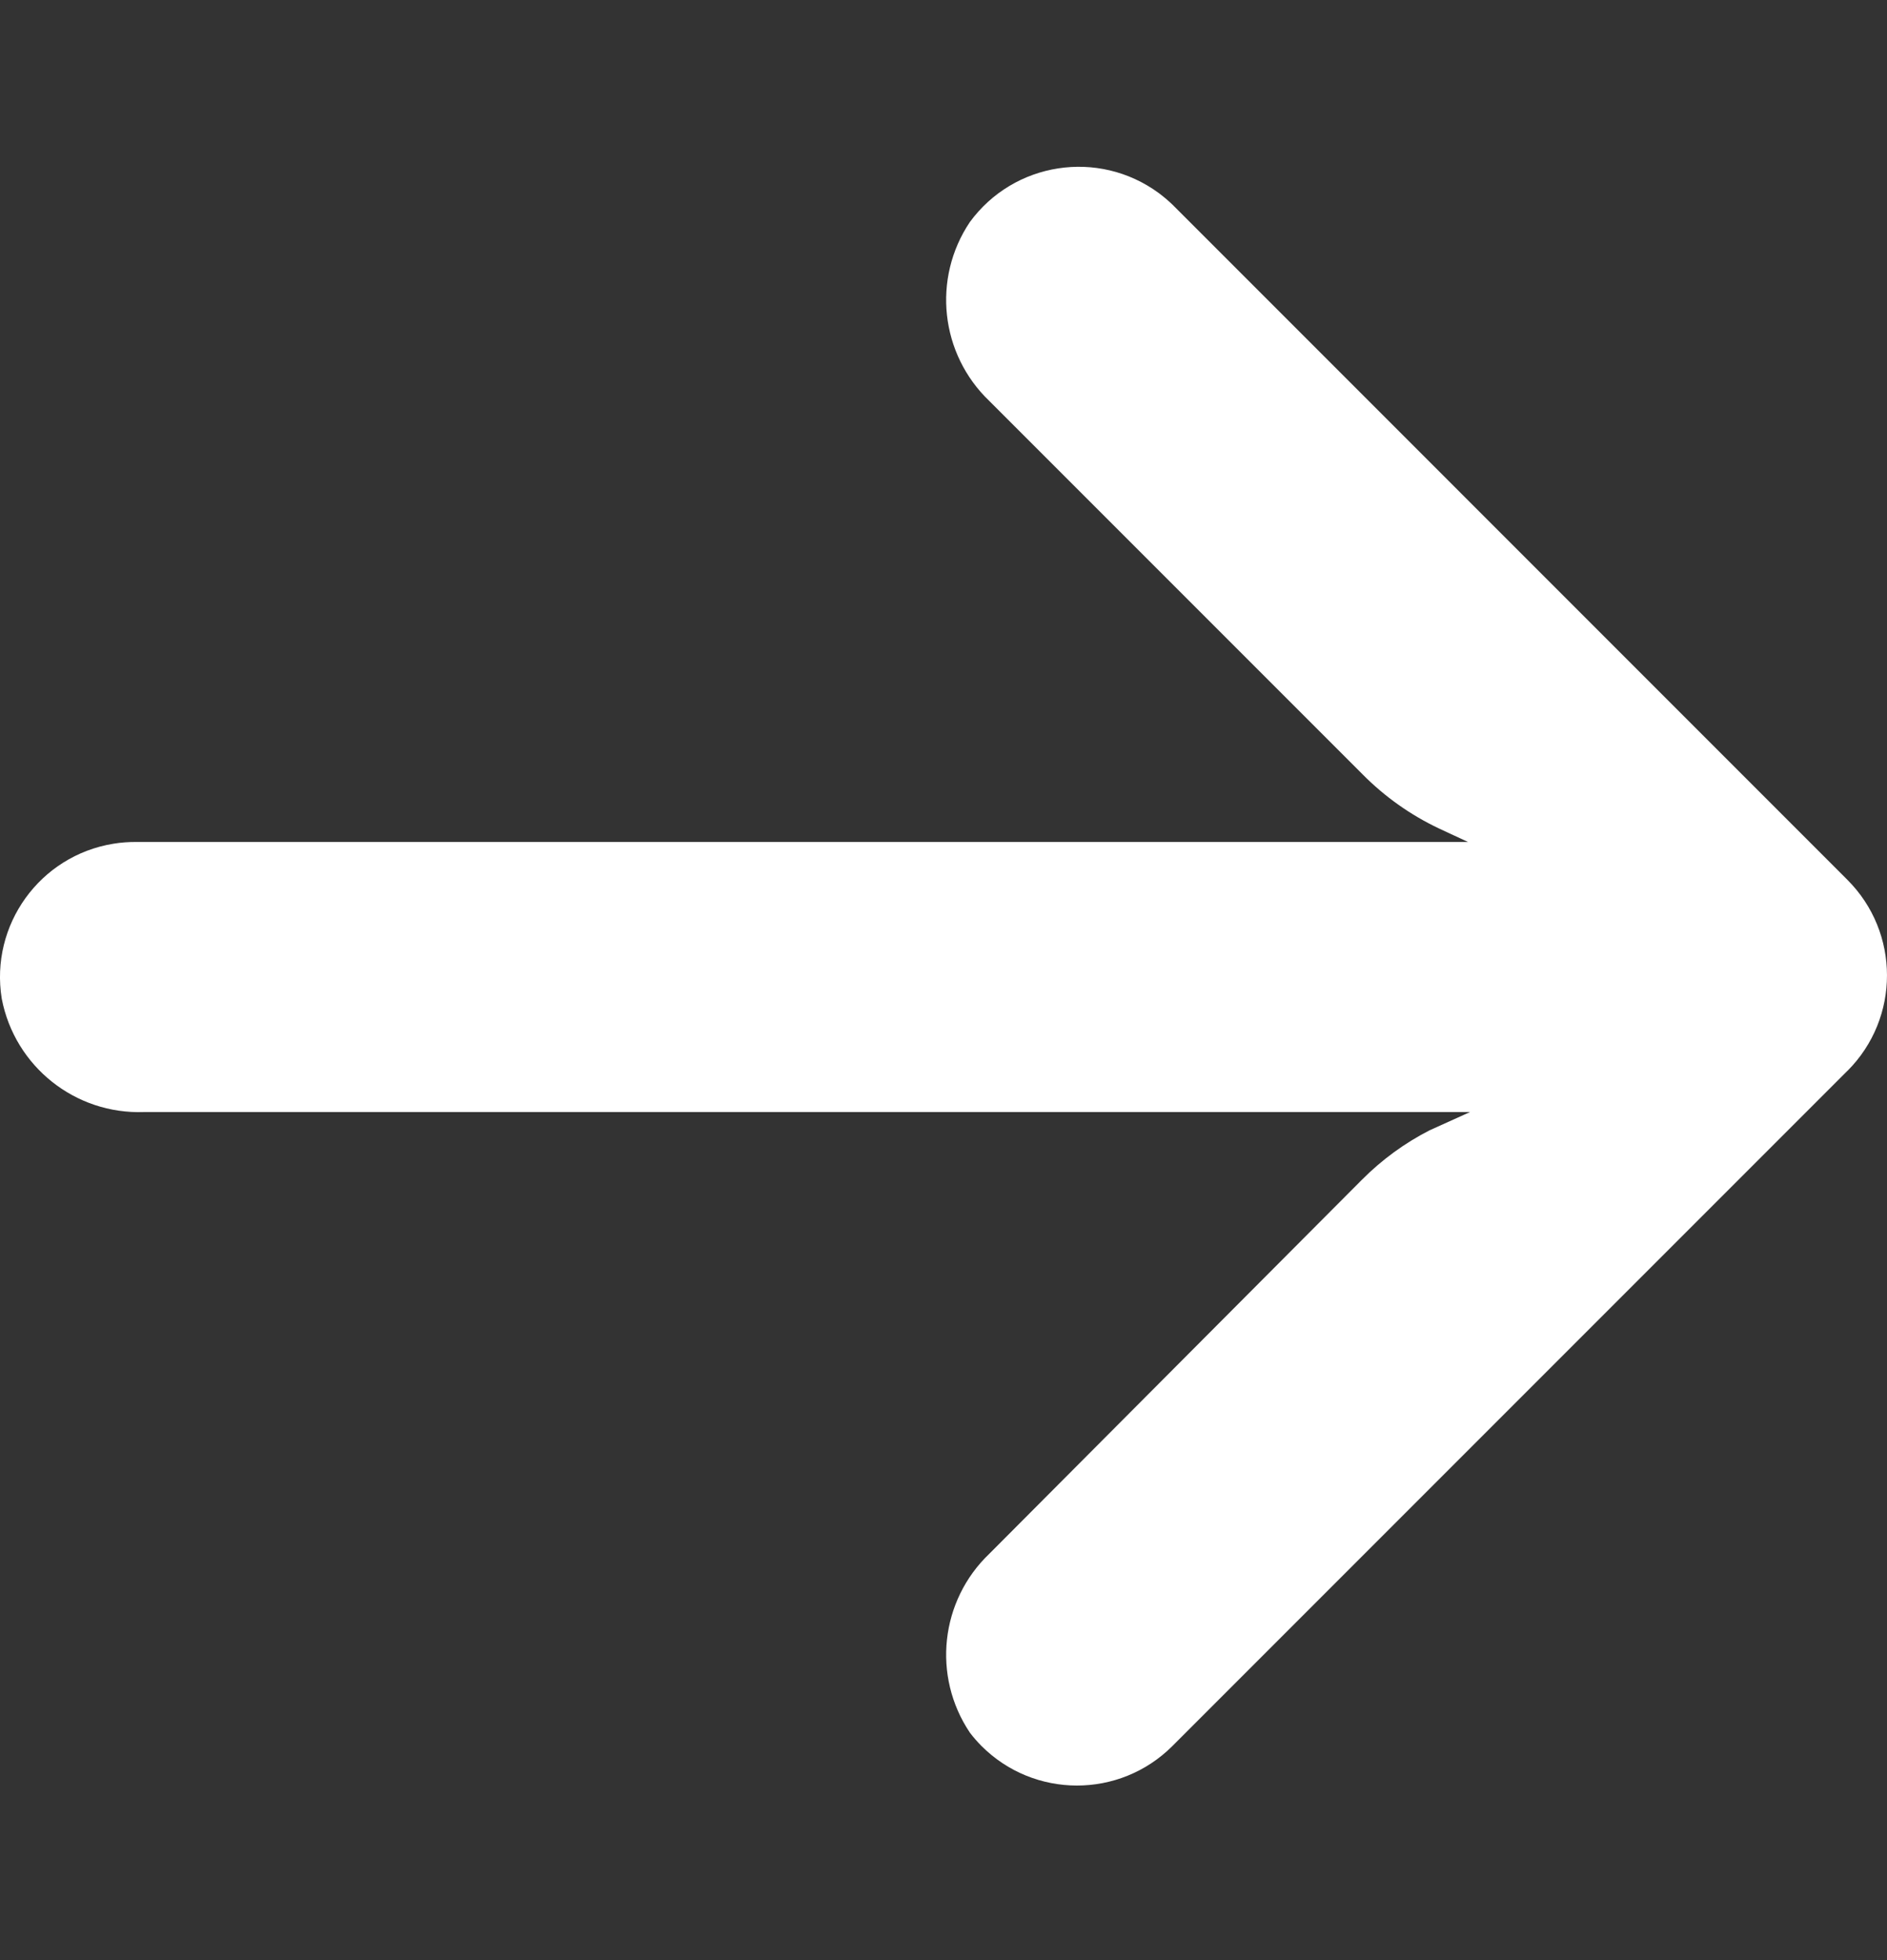 <svg width="26" height="27" viewBox="0 0 26 27" fill="none" xmlns="http://www.w3.org/2000/svg">
<rect x="0" y="0" width="26" height="27" fill="#333333" stroke="none"/>
<g clip-path="url(#clip0)">
<path d="M1.563 11.622C1.669 11.604 1.777 11.597 1.885 11.598H20.227L19.827 11.412C19.436 11.227 19.08 10.975 18.776 10.668L13.632 5.524C12.955 4.877 12.841 3.837 13.363 3.059C13.97 2.23 15.133 2.05 15.963 2.657C16.029 2.706 16.093 2.76 16.153 2.817L25.454 12.119C26.181 12.845 26.182 14.023 25.456 14.75C25.455 14.75 25.455 14.751 25.454 14.751L16.153 24.052C15.425 24.778 14.248 24.776 13.522 24.049C13.465 23.991 13.412 23.931 13.363 23.866C12.841 23.088 12.955 22.048 13.632 21.402L18.767 16.249C19.04 15.975 19.353 15.746 19.697 15.57L20.255 15.318H1.987C1.037 15.354 0.203 14.69 0.024 13.756C-0.14 12.742 0.549 11.786 1.563 11.622Z" fill="white"/>
</g>
<defs>
<clipPath id="clip0">
<rect width="26" height="26" fill="white" transform="matrix(-1 0 0 1 26 0.447)"/>
</clipPath>
</defs>
</svg>
